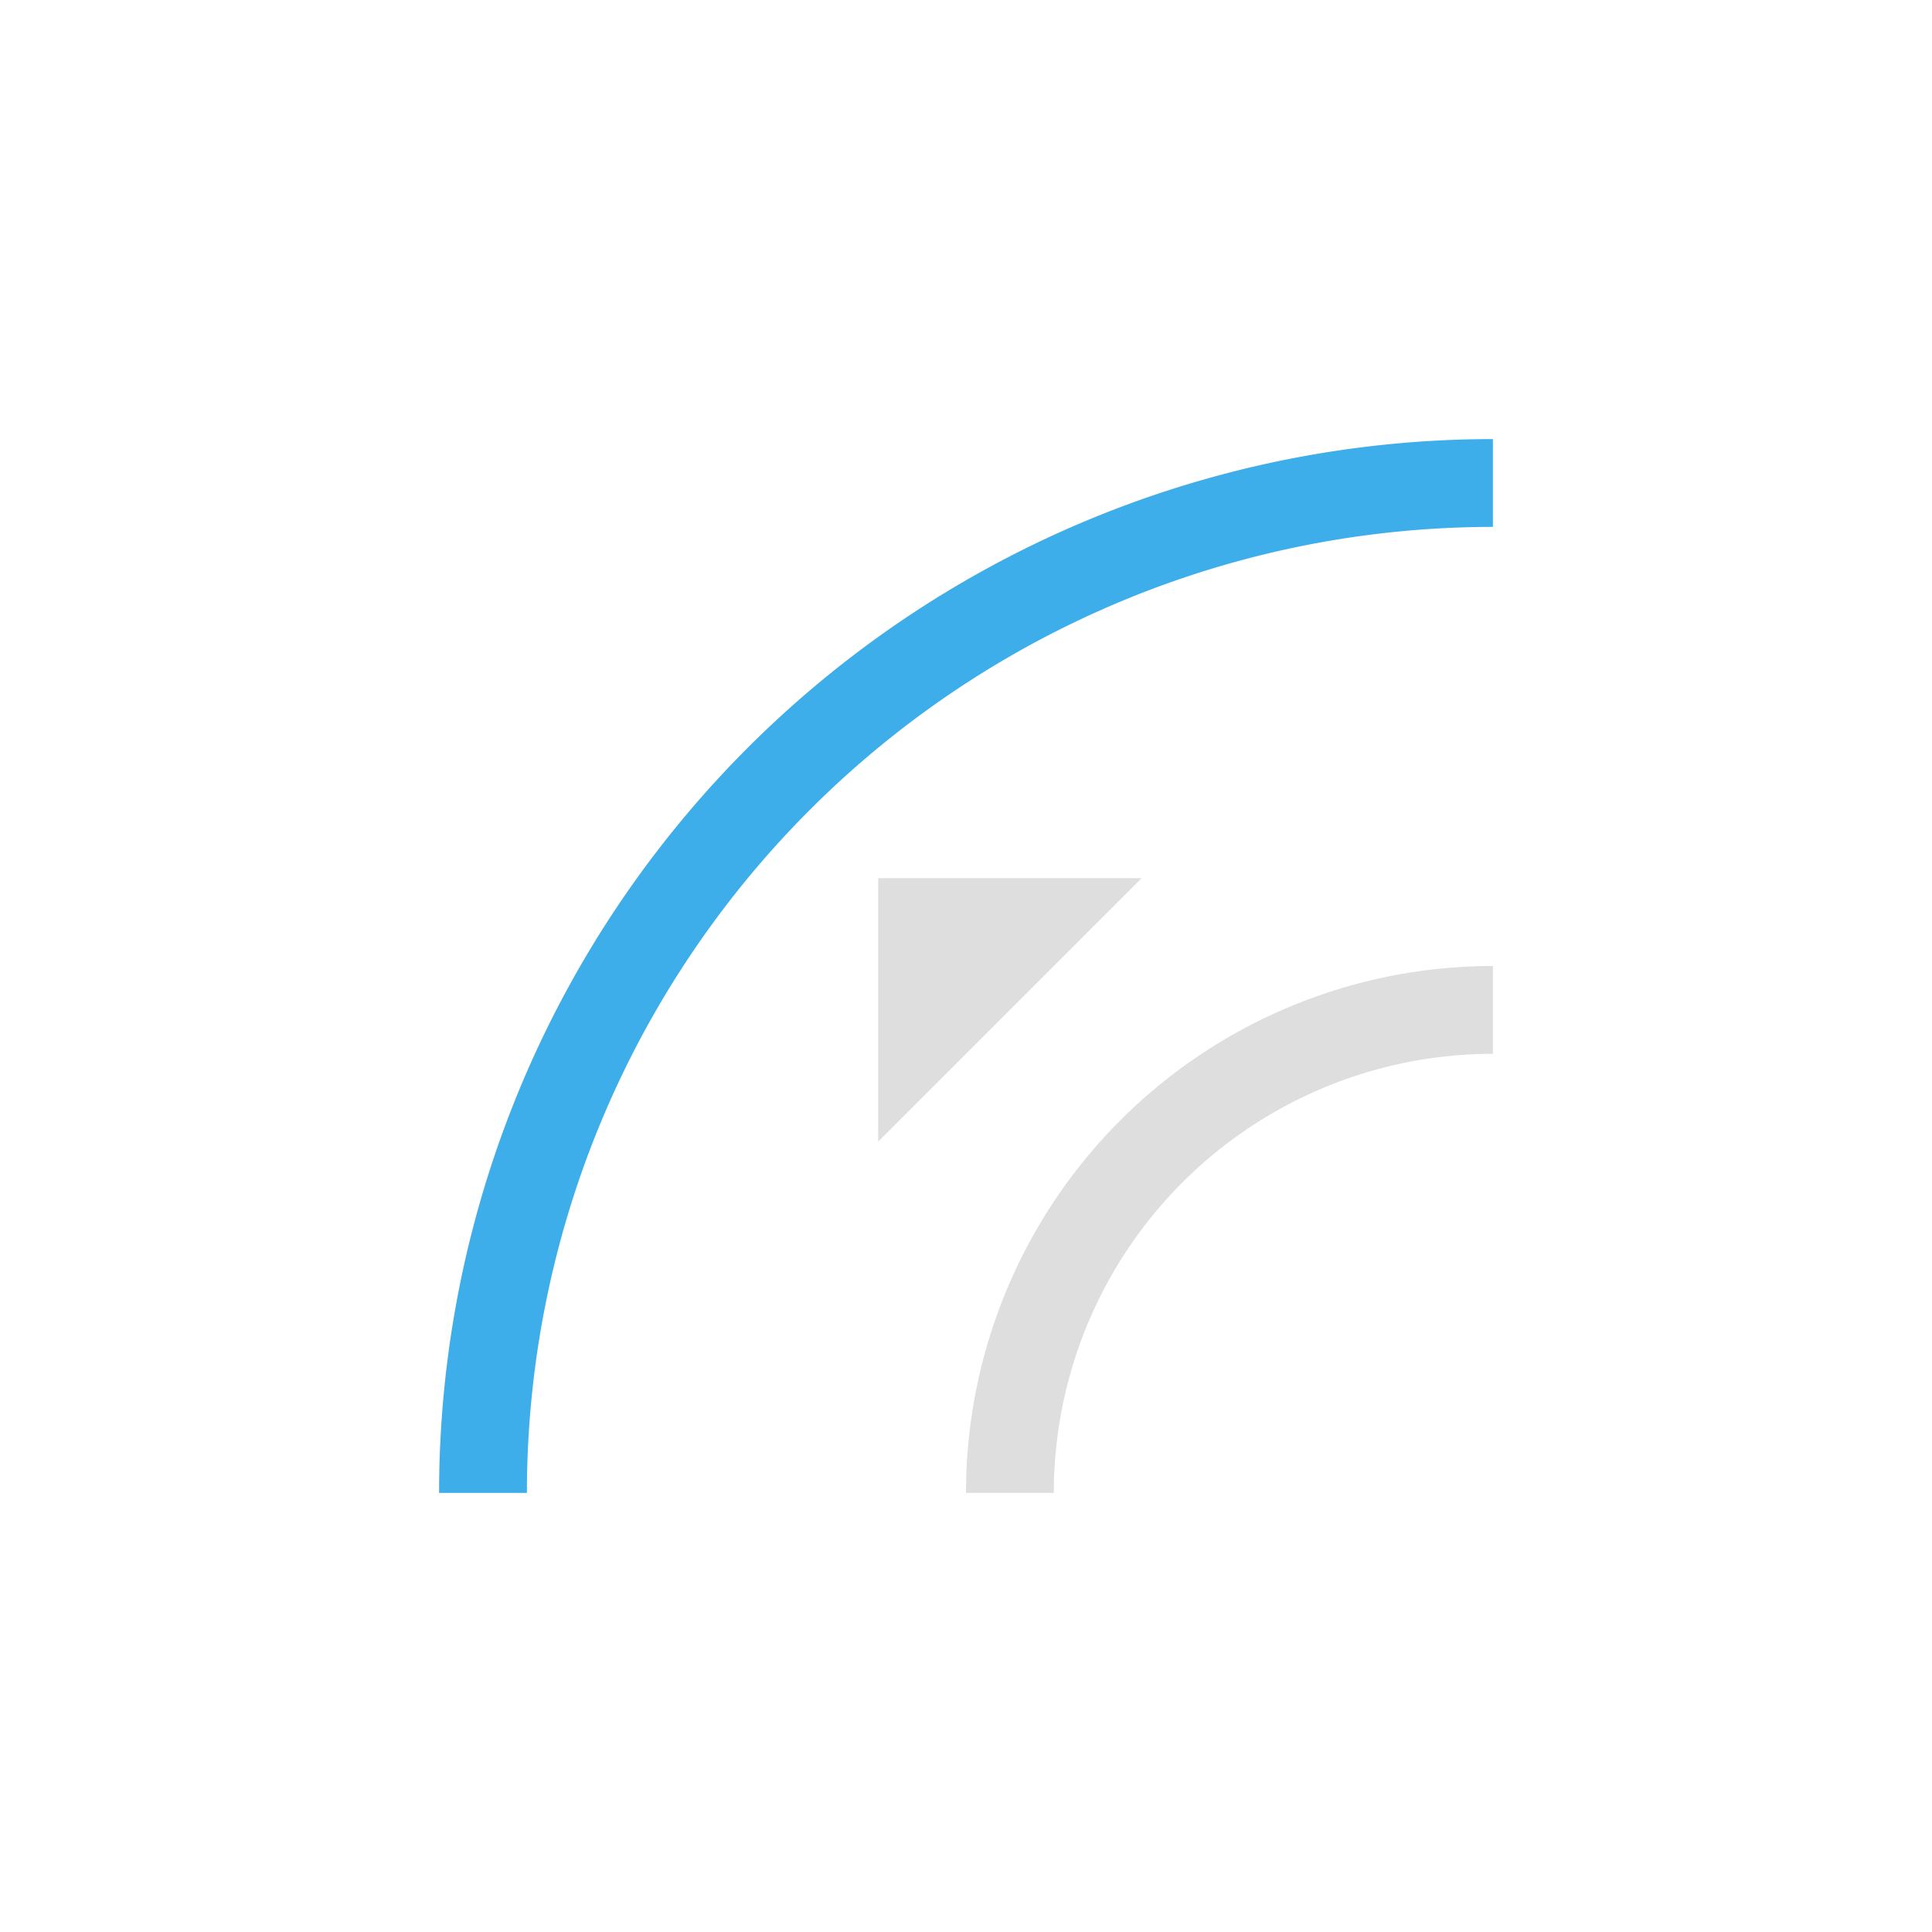 <svg xmlns="http://www.w3.org/2000/svg" width="16" height="16" viewBox="-3 -3 22 22">
<defs id="defs3051">
<style id="current-color-scheme" type="text/css">
.ColorScheme-Text{color:#dedede}.ColorScheme-Highlight{color:#3daee9}
</style>
</defs>
<path d="M7 7v3l3-3zm7 1a6 6 0 0 0-6 6h1a5 5 0 0 1 5-5z" class="ColorScheme-Text" style="fill:currentColor;fill-opacity:1;stroke:none"/>
<path d="M14 2A12 12 0 0 0 2 14h1A11 11 0 0 1 14 3Z" class="ColorScheme-Highlight" style="fill:currentColor;fill-opacity:1;stroke:none"/>
</svg>
